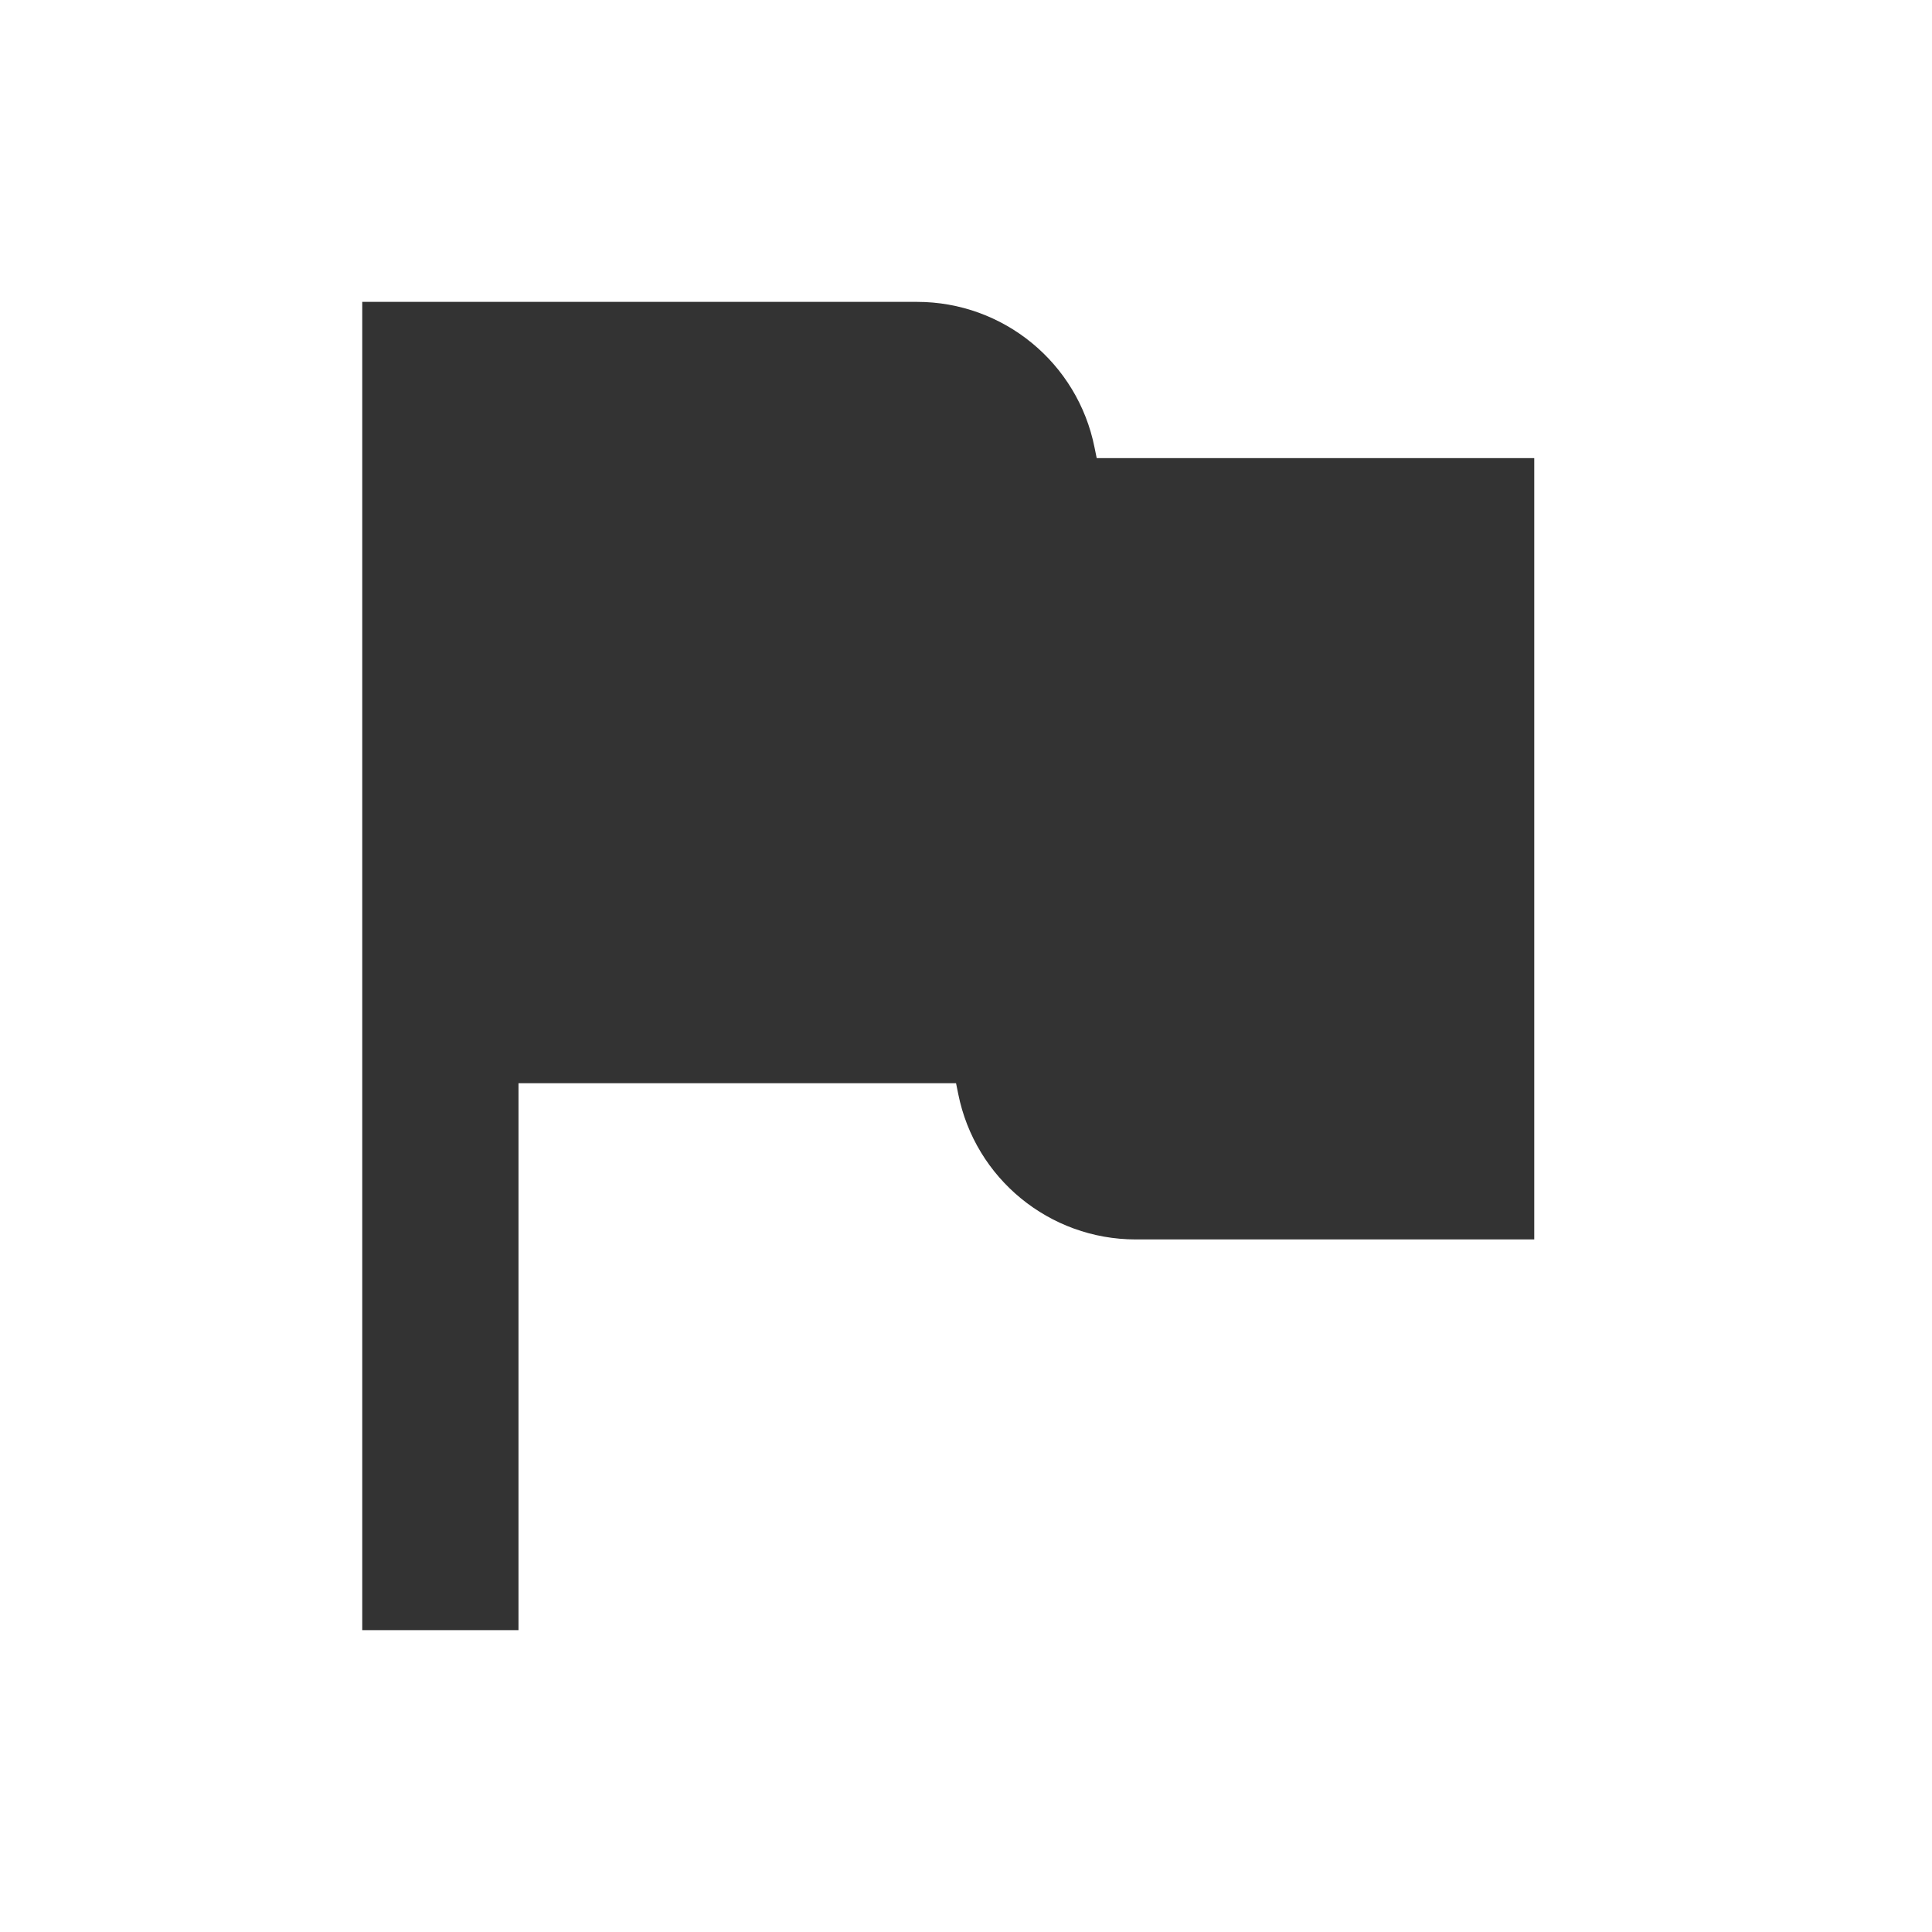 <svg width="32" height="32" viewBox="0 0 32 32" fill="none" xmlns="http://www.w3.org/2000/svg">
<path d="M18.165 7.588L18.129 7.412C17.849 6.009 16.618 5 15.188 5H6V27H8.588V17.941H15.835L15.871 18.118C16.151 19.52 17.382 20.529 18.812 20.529H25.412V7.588H18.165Z" fill="#333333"/>
</svg>
